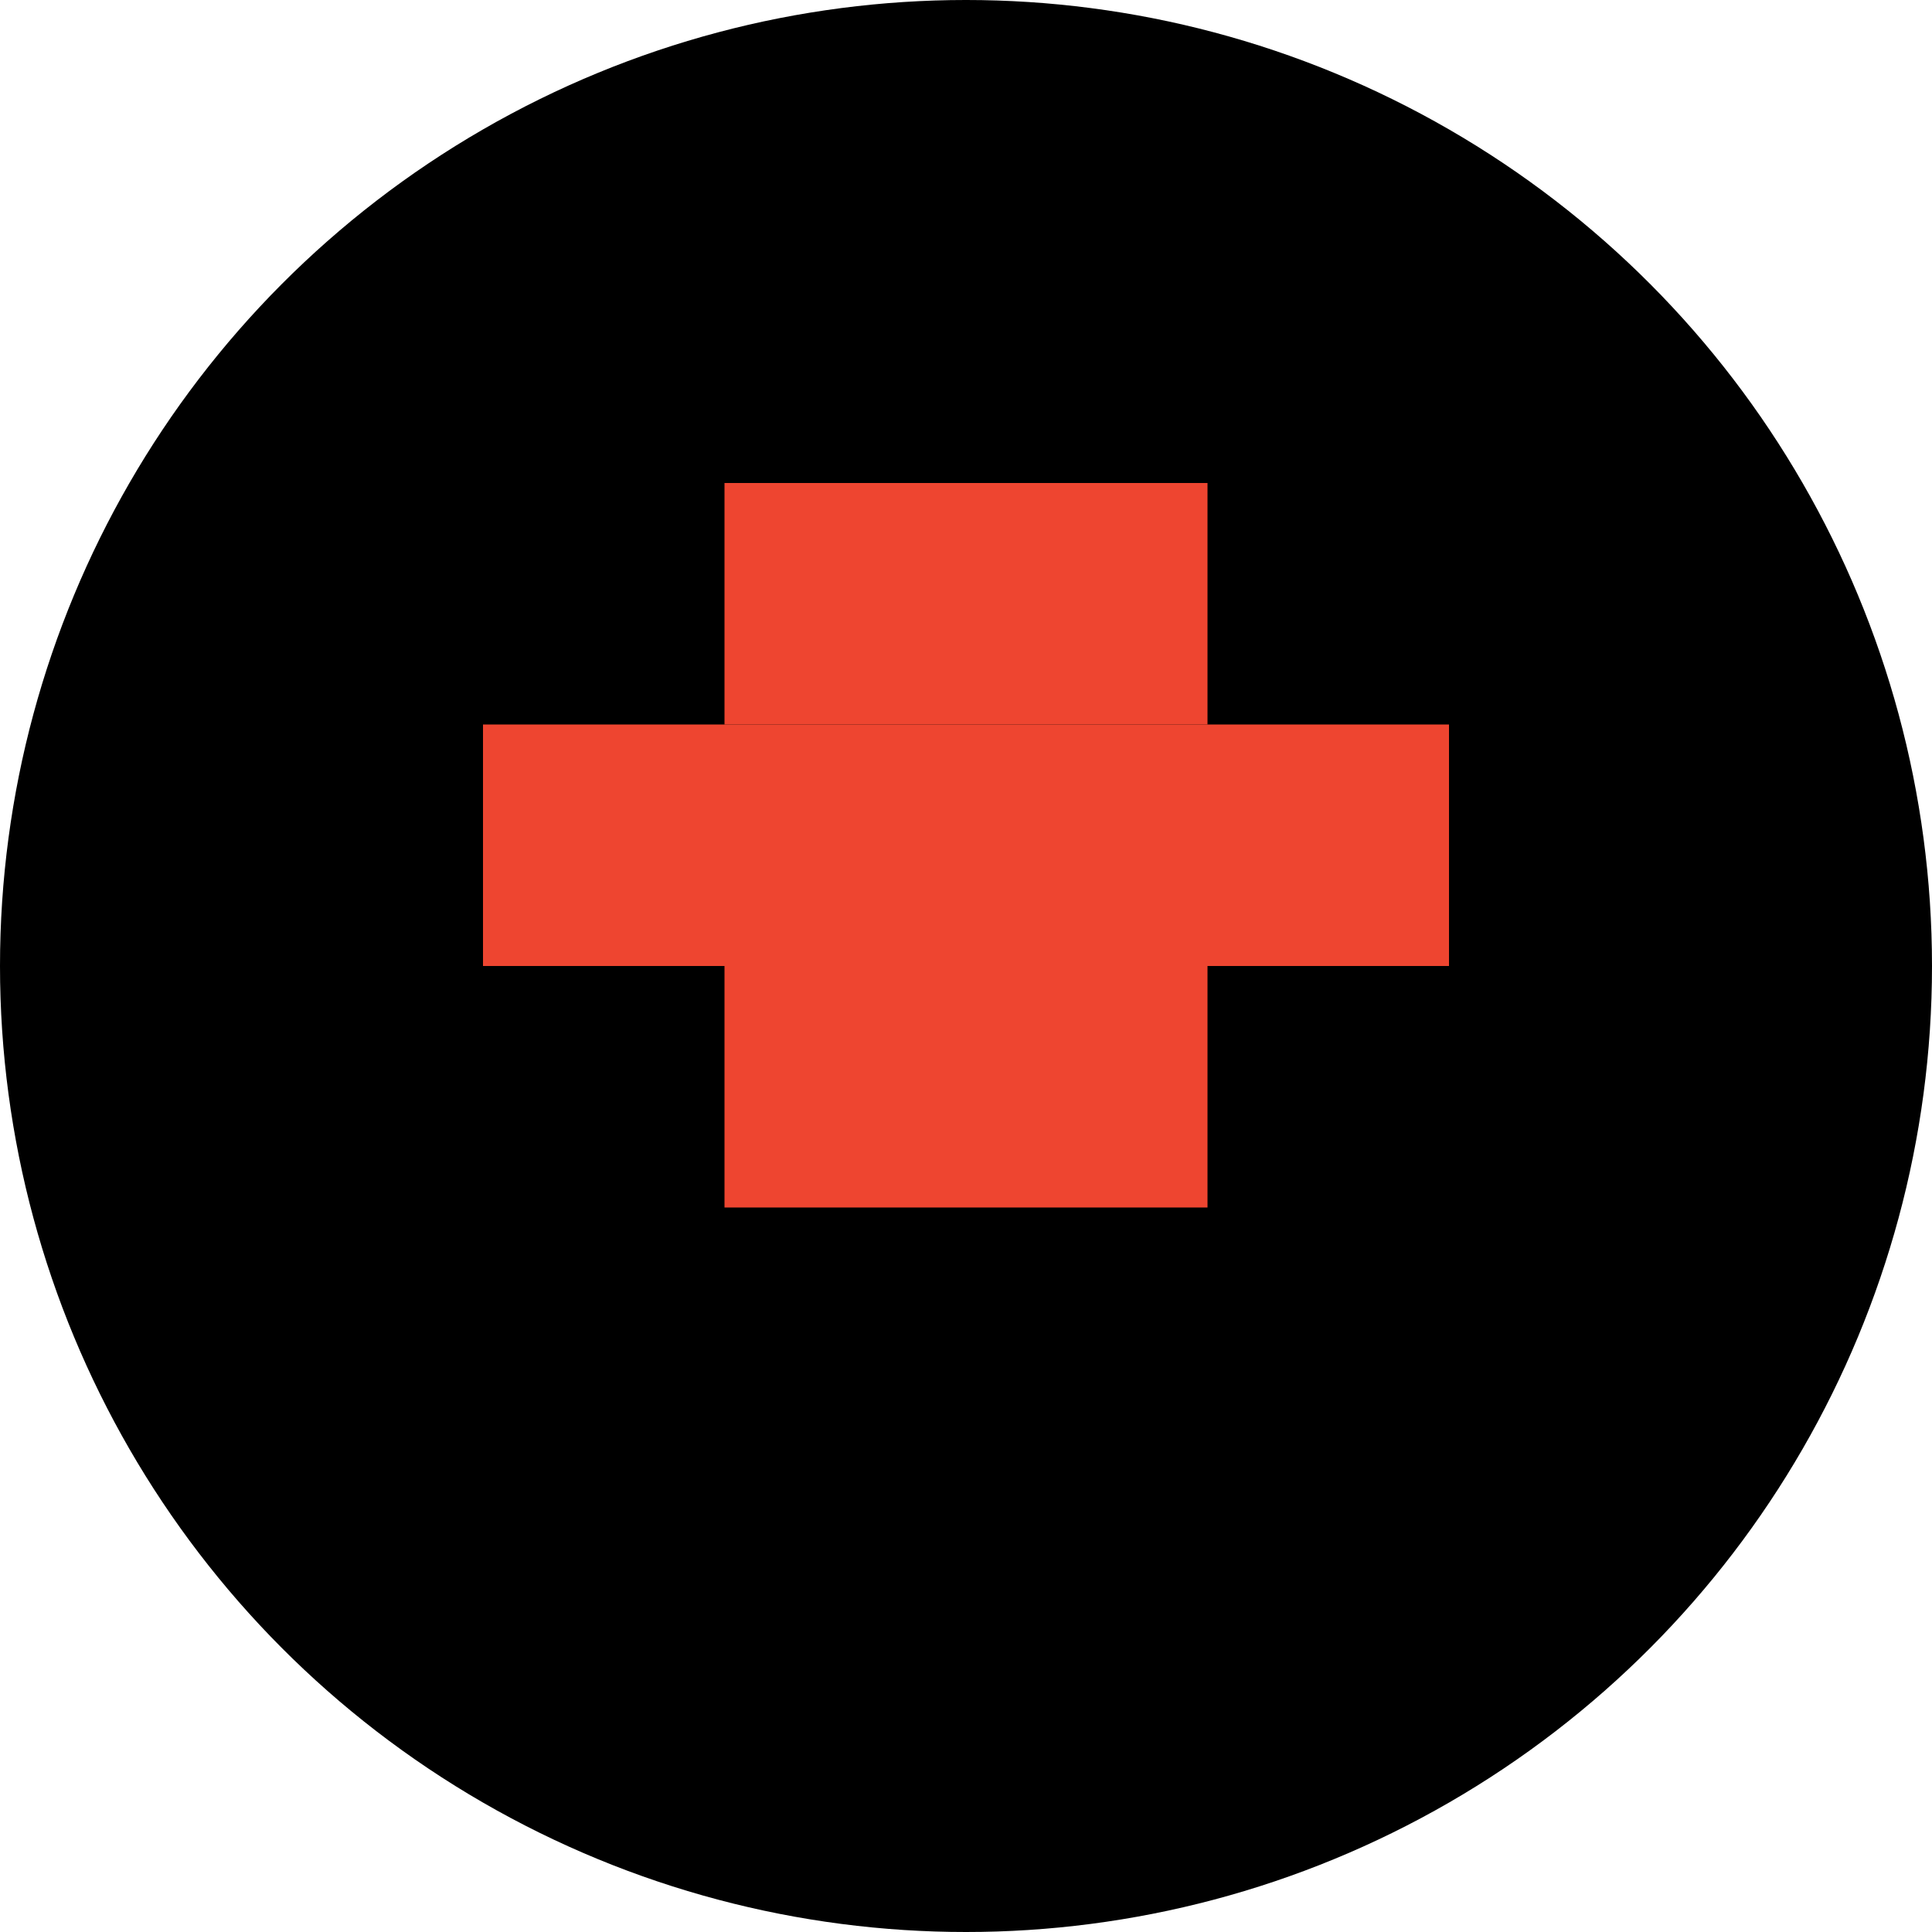 <svg xmlns="http://www.w3.org/2000/svg" viewBox="0 0 32 32" width="32" height="32">
  <circle cx="16" cy="16" r="16" fill="black" />
  <rect x="12" y="8" width="8" height="4" fill="#ee4530" />
  <rect x="8" y="12" width="16" height="4" fill="#ee4530" />
  <rect x="12" y="16" width="8" height="4" fill="#ee4530" />
</svg>